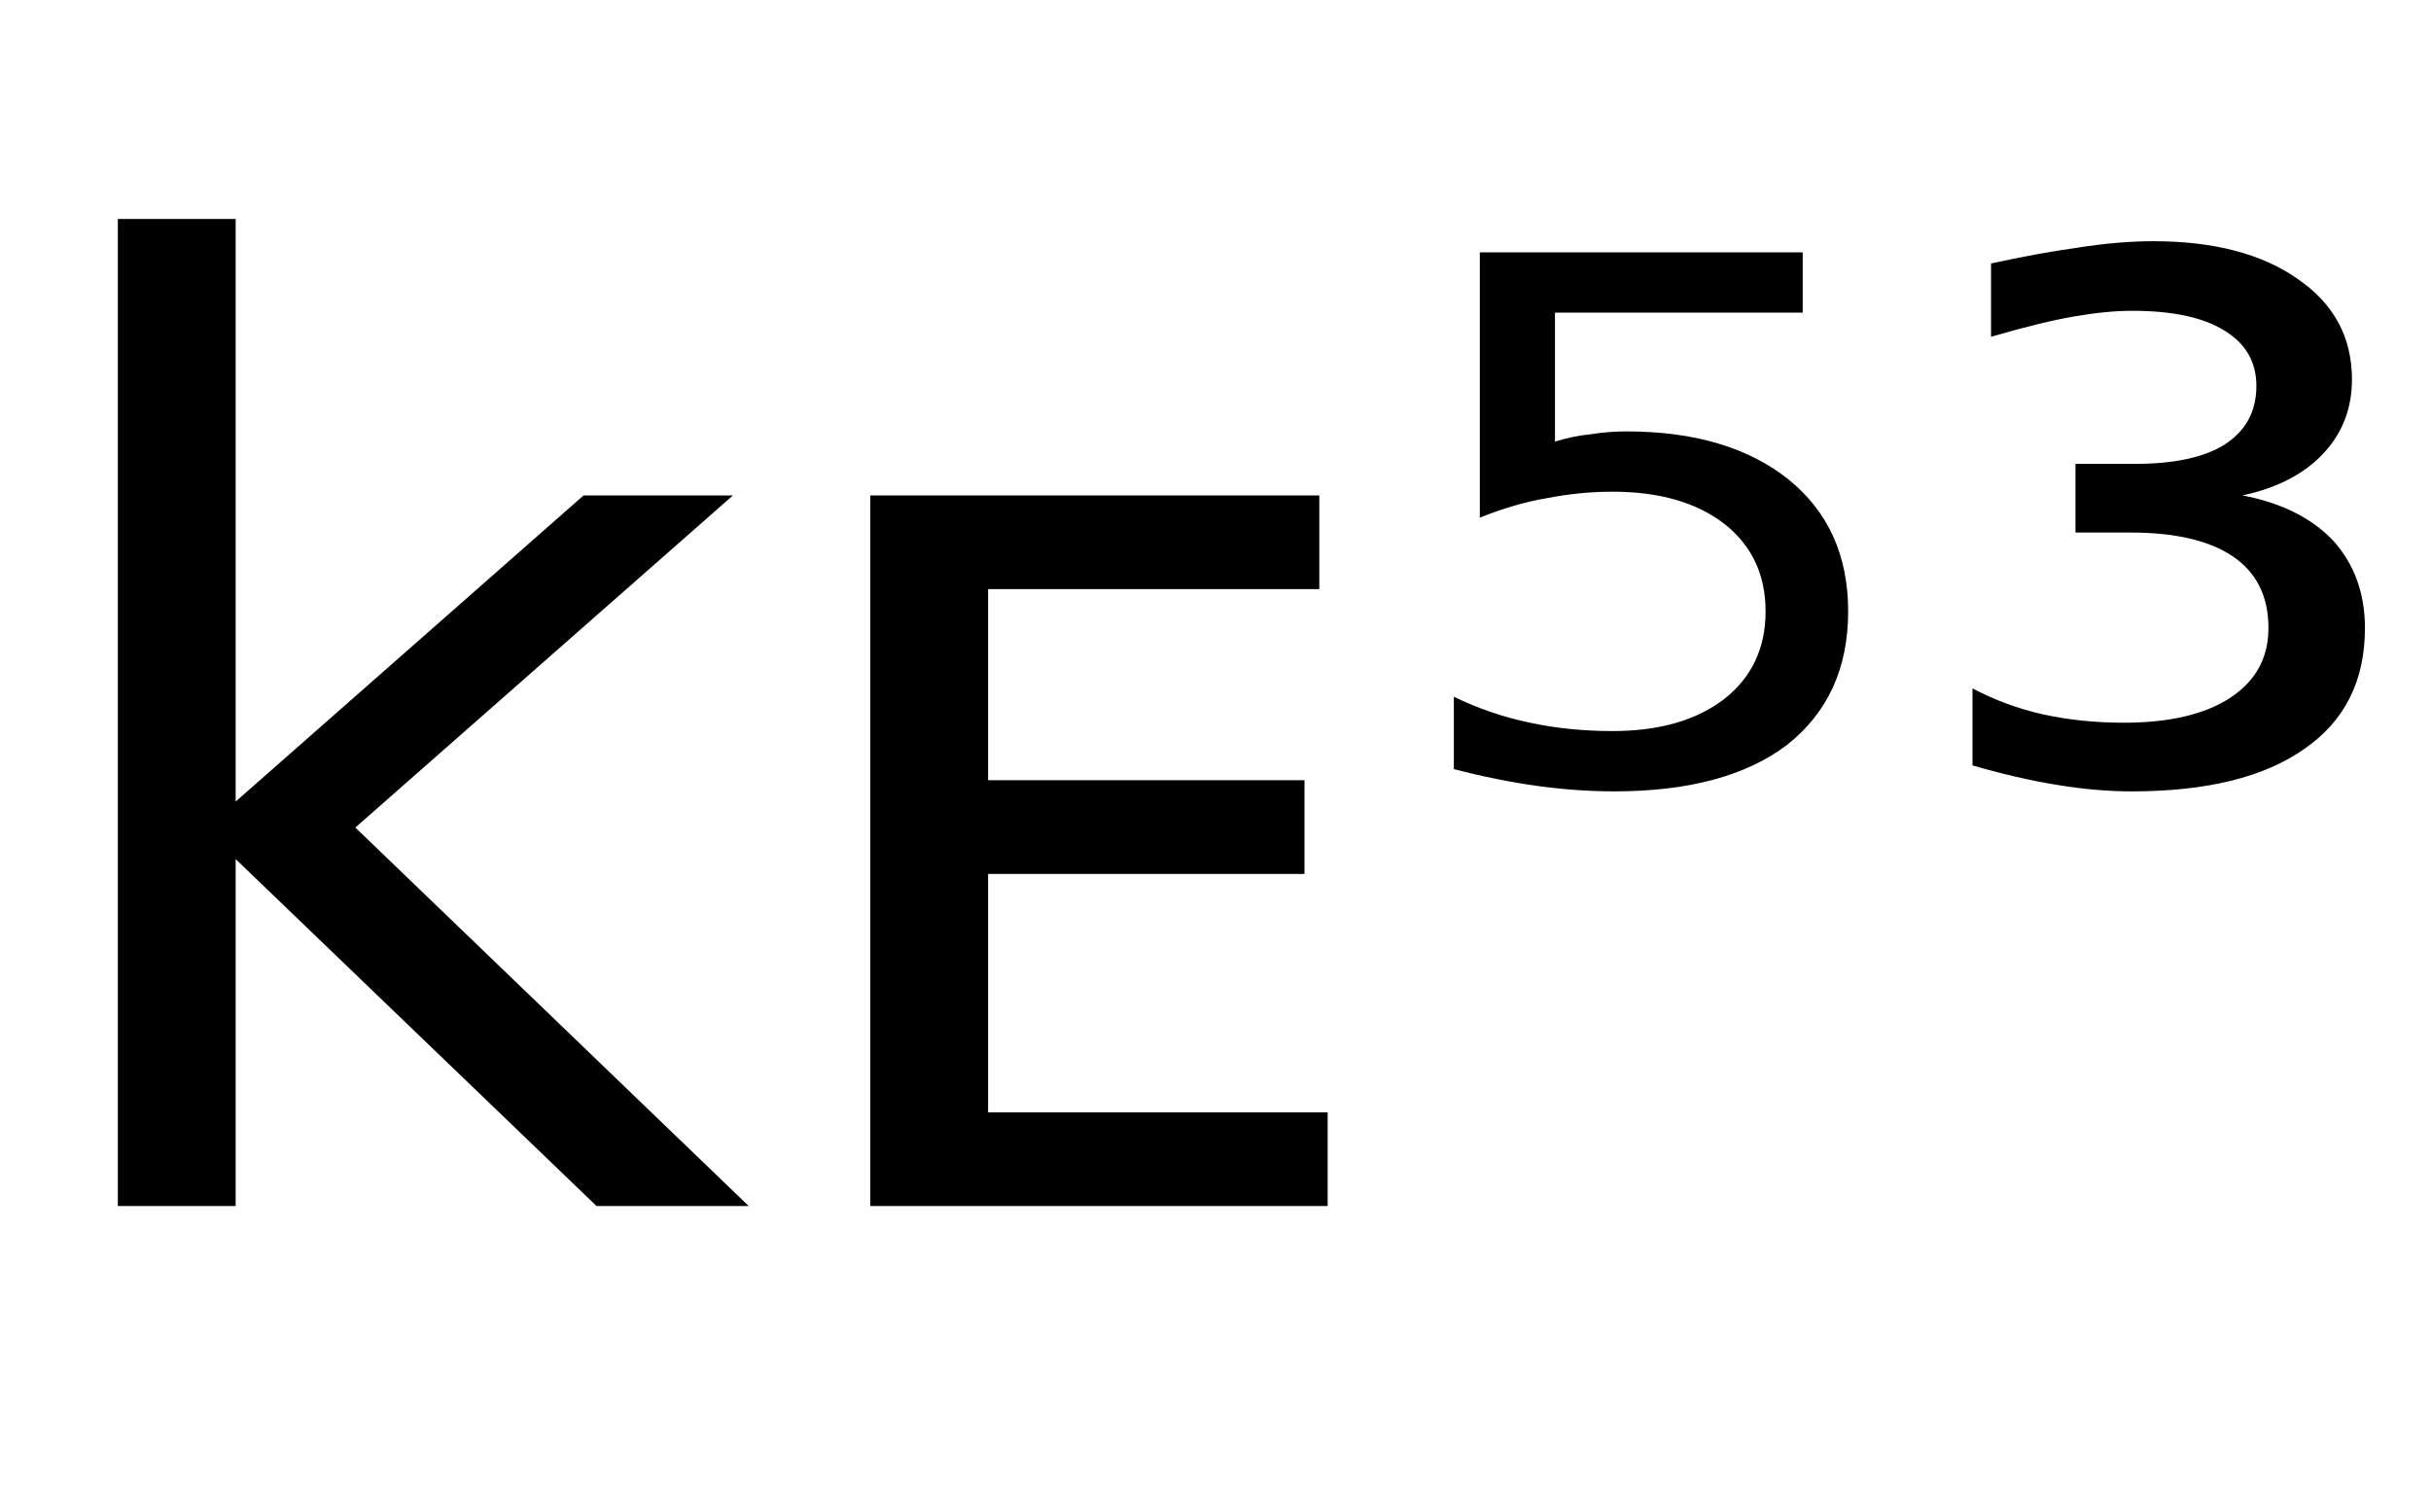<svg height="16.297" width="26.202" xmlns="http://www.w3.org/2000/svg" ><path d="M1.27 13.00L1.27 2.36L2.54 2.36L2.54 8.64L6.29 5.34L7.90 5.34L3.83 8.92L8.07 13.00L6.43 13.00L2.54 9.26L2.54 13.00L1.27 13.00ZM9.38 13.00L9.38 5.34L14.22 5.34L14.22 6.35L10.65 6.35L10.65 8.41L14.06 8.41L14.06 9.42L10.65 9.42L10.65 11.99L14.31 11.99L14.31 13.00L9.38 13.00ZM15.95 5.58L15.95 2.72L19.43 2.72L19.43 3.37L16.76 3.37L16.76 4.76Q16.95 4.70 17.15 4.68L17.15 4.68Q17.34 4.65 17.53 4.65L17.53 4.65Q18.63 4.65 19.28 5.17L19.28 5.17Q19.92 5.69 19.92 6.59L19.92 6.59Q19.92 7.51 19.26 8.03L19.26 8.03Q18.60 8.53 17.40 8.53L17.40 8.53Q16.99 8.53 16.56 8.47Q16.13 8.41 15.67 8.29L15.67 8.29L15.67 7.51Q16.06 7.70 16.49 7.79L16.49 7.79Q16.91 7.88 17.38 7.88L17.38 7.88Q18.14 7.88 18.59 7.53Q19.03 7.18 19.03 6.59Q19.03 6.00 18.59 5.65Q18.14 5.30 17.38 5.30L17.38 5.30Q17.03 5.30 16.67 5.37Q16.32 5.43 15.95 5.58L15.95 5.58ZM24.17 5.34L24.17 5.34Q24.80 5.46 25.15 5.83Q25.49 6.21 25.49 6.77L25.49 6.77Q25.49 7.62 24.84 8.07Q24.19 8.53 22.98 8.53L22.98 8.53Q22.59 8.53 22.17 8.46Q21.74 8.39 21.26 8.25L21.26 8.25L21.26 7.42Q21.62 7.61 22.02 7.70Q22.43 7.79 22.89 7.79L22.89 7.79Q23.63 7.79 24.04 7.52Q24.45 7.25 24.45 6.77L24.45 6.77Q24.45 6.26 24.07 6.00Q23.69 5.74 22.96 5.74L22.96 5.74L22.37 5.74L22.37 5.00L23.01 5.00Q23.65 5.00 23.98 4.79Q24.32 4.57 24.32 4.16L24.32 4.16Q24.32 3.77 23.97 3.56Q23.63 3.35 22.98 3.35L22.98 3.35Q22.71 3.35 22.36 3.41Q22.01 3.47 21.46 3.63L21.46 3.63L21.46 2.84Q21.96 2.73 22.39 2.67Q22.83 2.60 23.21 2.60L23.21 2.60Q24.19 2.60 24.77 3.01Q25.35 3.41 25.35 4.09L25.35 4.09Q25.35 4.56 25.04 4.89Q24.73 5.22 24.17 5.34Z"></path></svg>